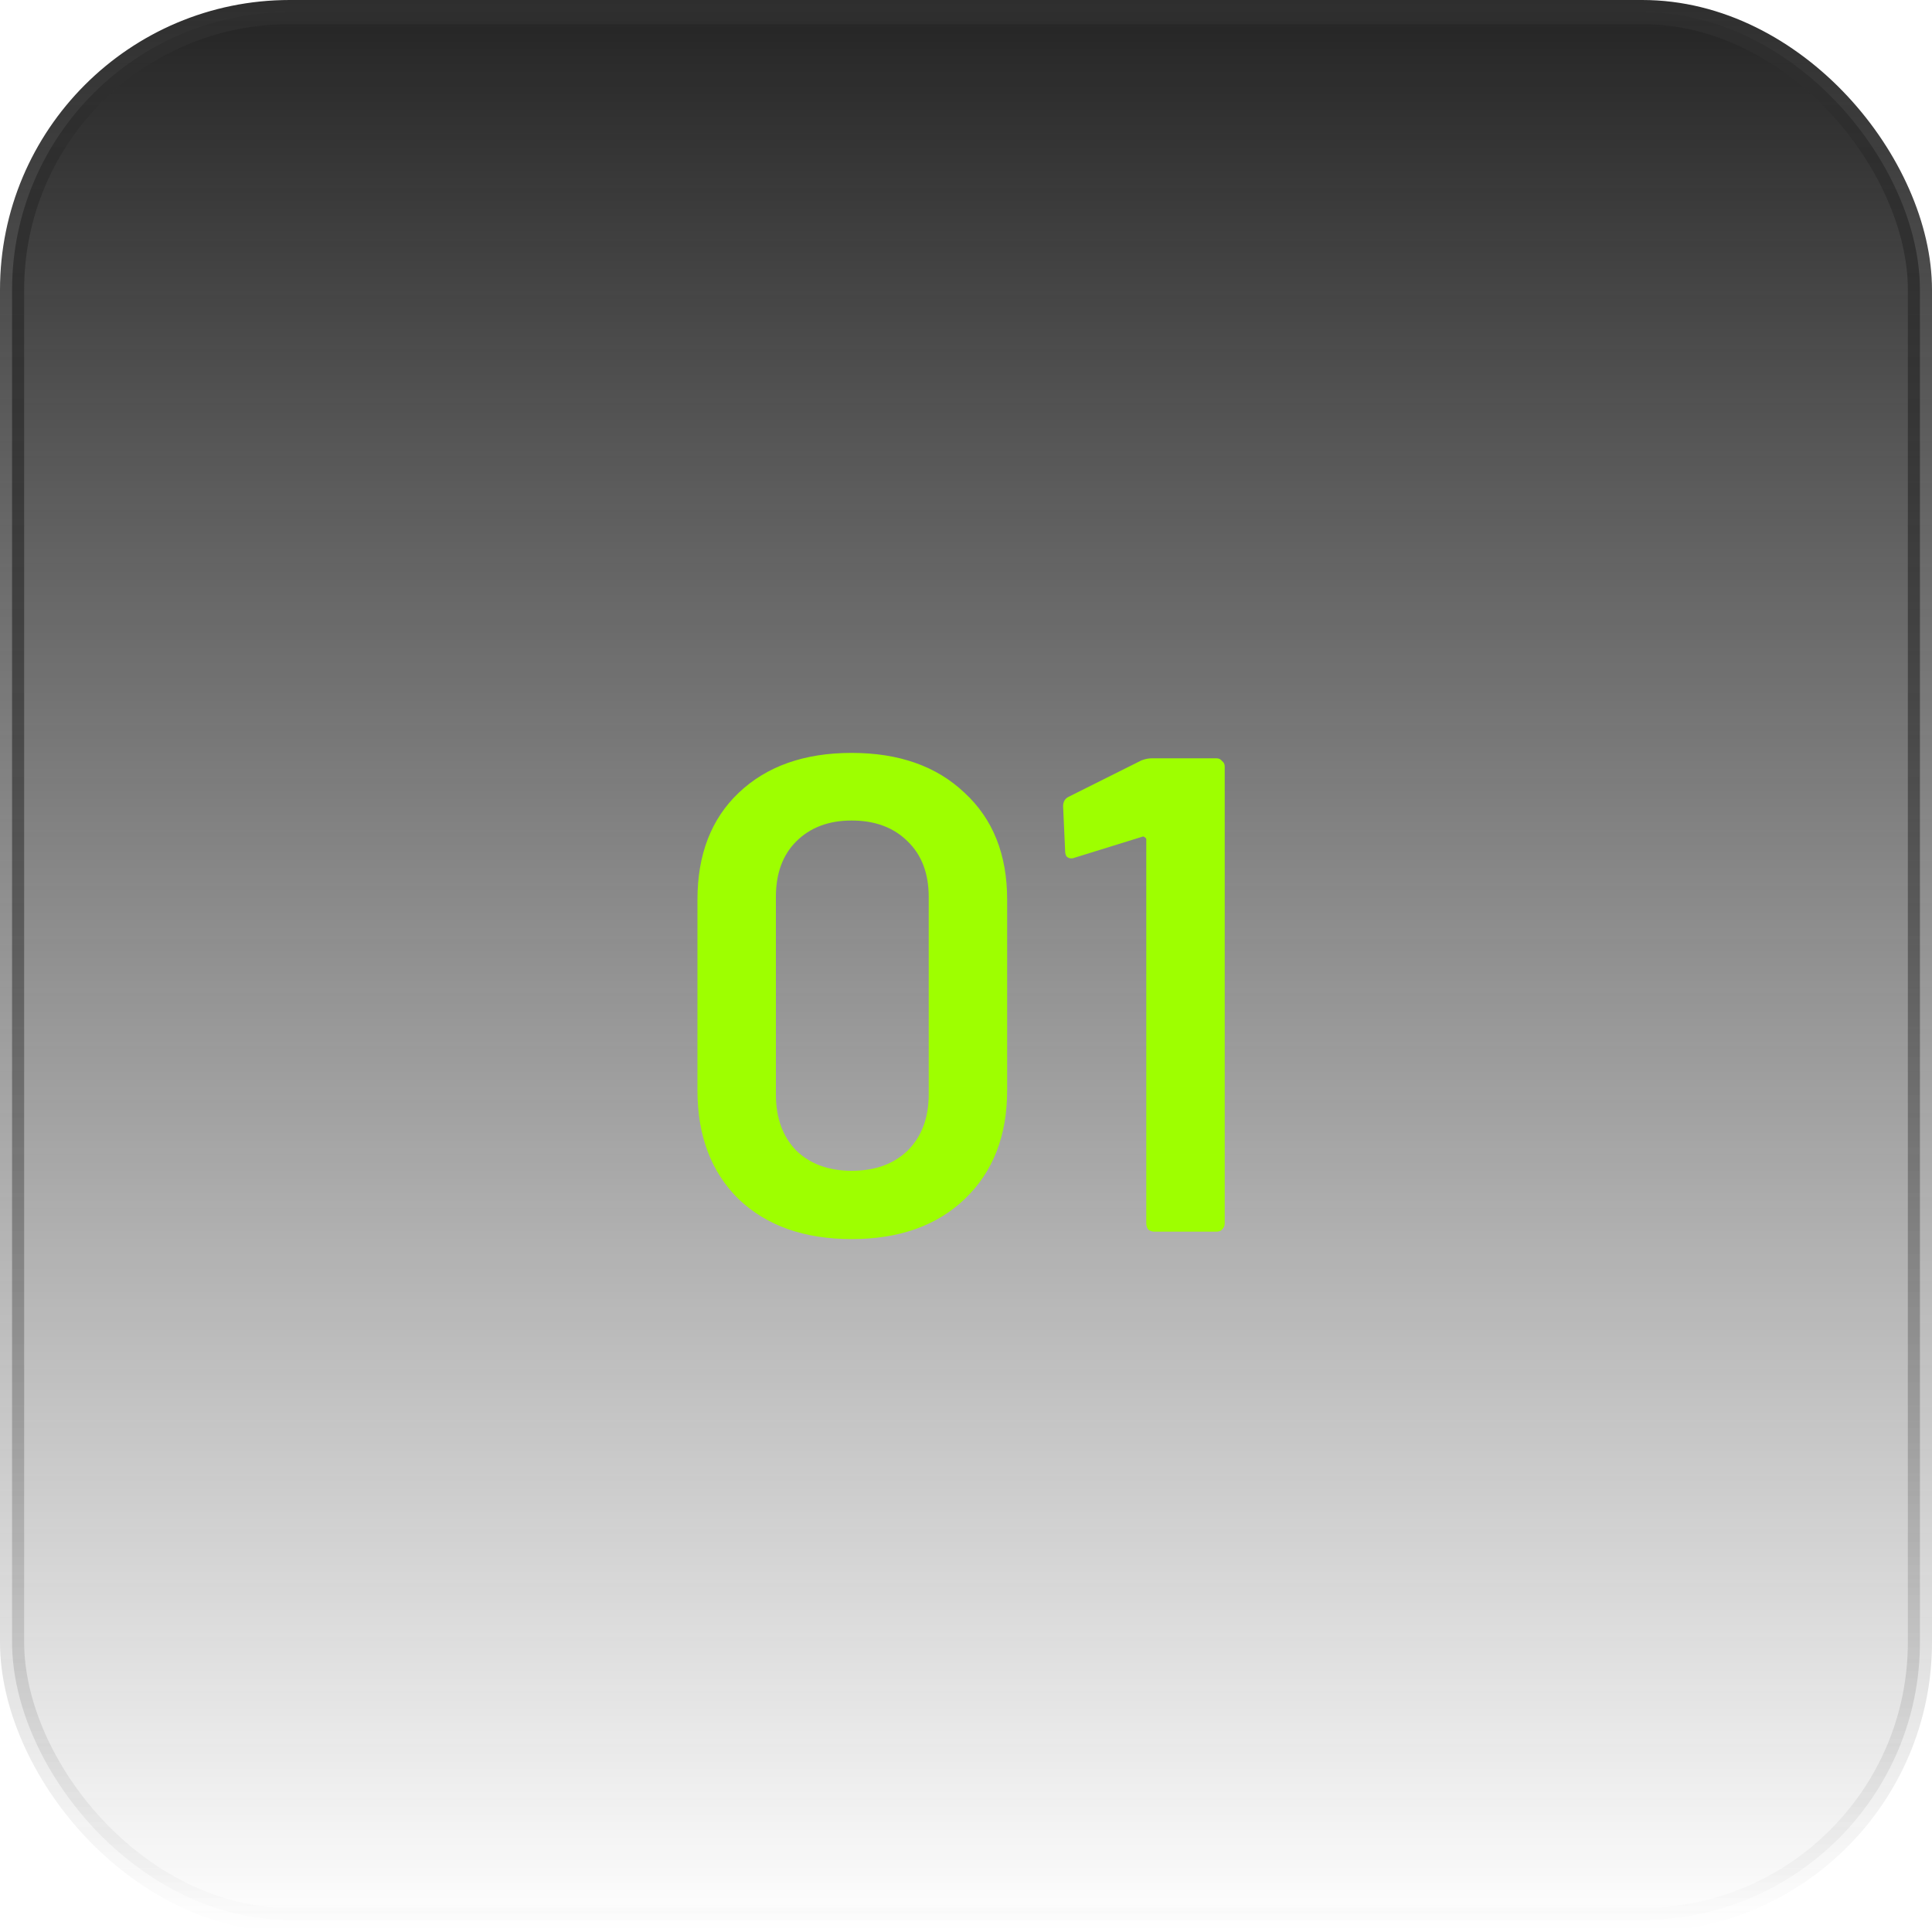<svg width="80" height="80" viewBox="0 0 80 80" fill="none" xmlns="http://www.w3.org/2000/svg">
<rect x="0.5" y="0.5" width="79" height="79" rx="11.5" fill="url(#paint0_linear_37_263)"/>
<rect x="0.5" y="0.5" width="79" height="79" rx="11.5" stroke="url(#paint1_linear_37_263)"/>
<path d="M35.264 51.308C33.304 51.308 31.745 50.757 30.588 49.656C29.449 48.536 28.88 47.033 28.88 45.148V37.252C28.88 35.385 29.449 33.911 30.588 32.828C31.745 31.727 33.304 31.176 35.264 31.176C37.224 31.176 38.782 31.727 39.94 32.828C41.116 33.911 41.704 35.385 41.704 37.252V45.148C41.704 47.033 41.116 48.536 39.94 49.656C38.782 50.757 37.224 51.308 35.264 51.308ZM35.264 48.48C36.234 48.48 37.009 48.2 37.588 47.64C38.166 47.061 38.456 46.287 38.456 45.316V37.14C38.456 36.169 38.166 35.404 37.588 34.844C37.009 34.265 36.234 33.976 35.264 33.976C34.312 33.976 33.547 34.265 32.968 34.844C32.408 35.404 32.128 36.169 32.128 37.14V45.316C32.128 46.287 32.408 47.061 32.968 47.64C33.547 48.2 34.312 48.48 35.264 48.48ZM47.269 31.484C47.418 31.428 47.558 31.4 47.689 31.4H50.377C50.47 31.4 50.545 31.437 50.601 31.512C50.676 31.568 50.713 31.643 50.713 31.736V50.664C50.713 50.757 50.676 50.841 50.601 50.916C50.545 50.972 50.47 51 50.377 51H47.801C47.708 51 47.624 50.972 47.549 50.916C47.493 50.841 47.465 50.757 47.465 50.664V34.76C47.465 34.723 47.446 34.695 47.409 34.676C47.372 34.639 47.334 34.629 47.297 34.648L44.497 35.516C44.46 35.535 44.413 35.544 44.357 35.544C44.282 35.544 44.217 35.516 44.161 35.46C44.124 35.404 44.105 35.329 44.105 35.236L44.021 33.388C44.021 33.201 44.096 33.071 44.245 32.996L47.269 31.484Z" fill="#9EFF00"/>
<defs>
<linearGradient id="paint0_linear_37_263" x1="40" y1="0" x2="40" y2="80" gradientUnits="userSpaceOnUse">
<stop stop-color="#242424"/>
<stop offset="1" stop-color="#242424" stop-opacity="0"/>
</linearGradient>
<linearGradient id="paint1_linear_37_263" x1="40" y1="0" x2="40" y2="80" gradientUnits="userSpaceOnUse">
<stop stop-color="#2E2E2E"/>
<stop offset="1" stop-color="#2E2E2E" stop-opacity="0"/>
</linearGradient>
</defs>
</svg>
